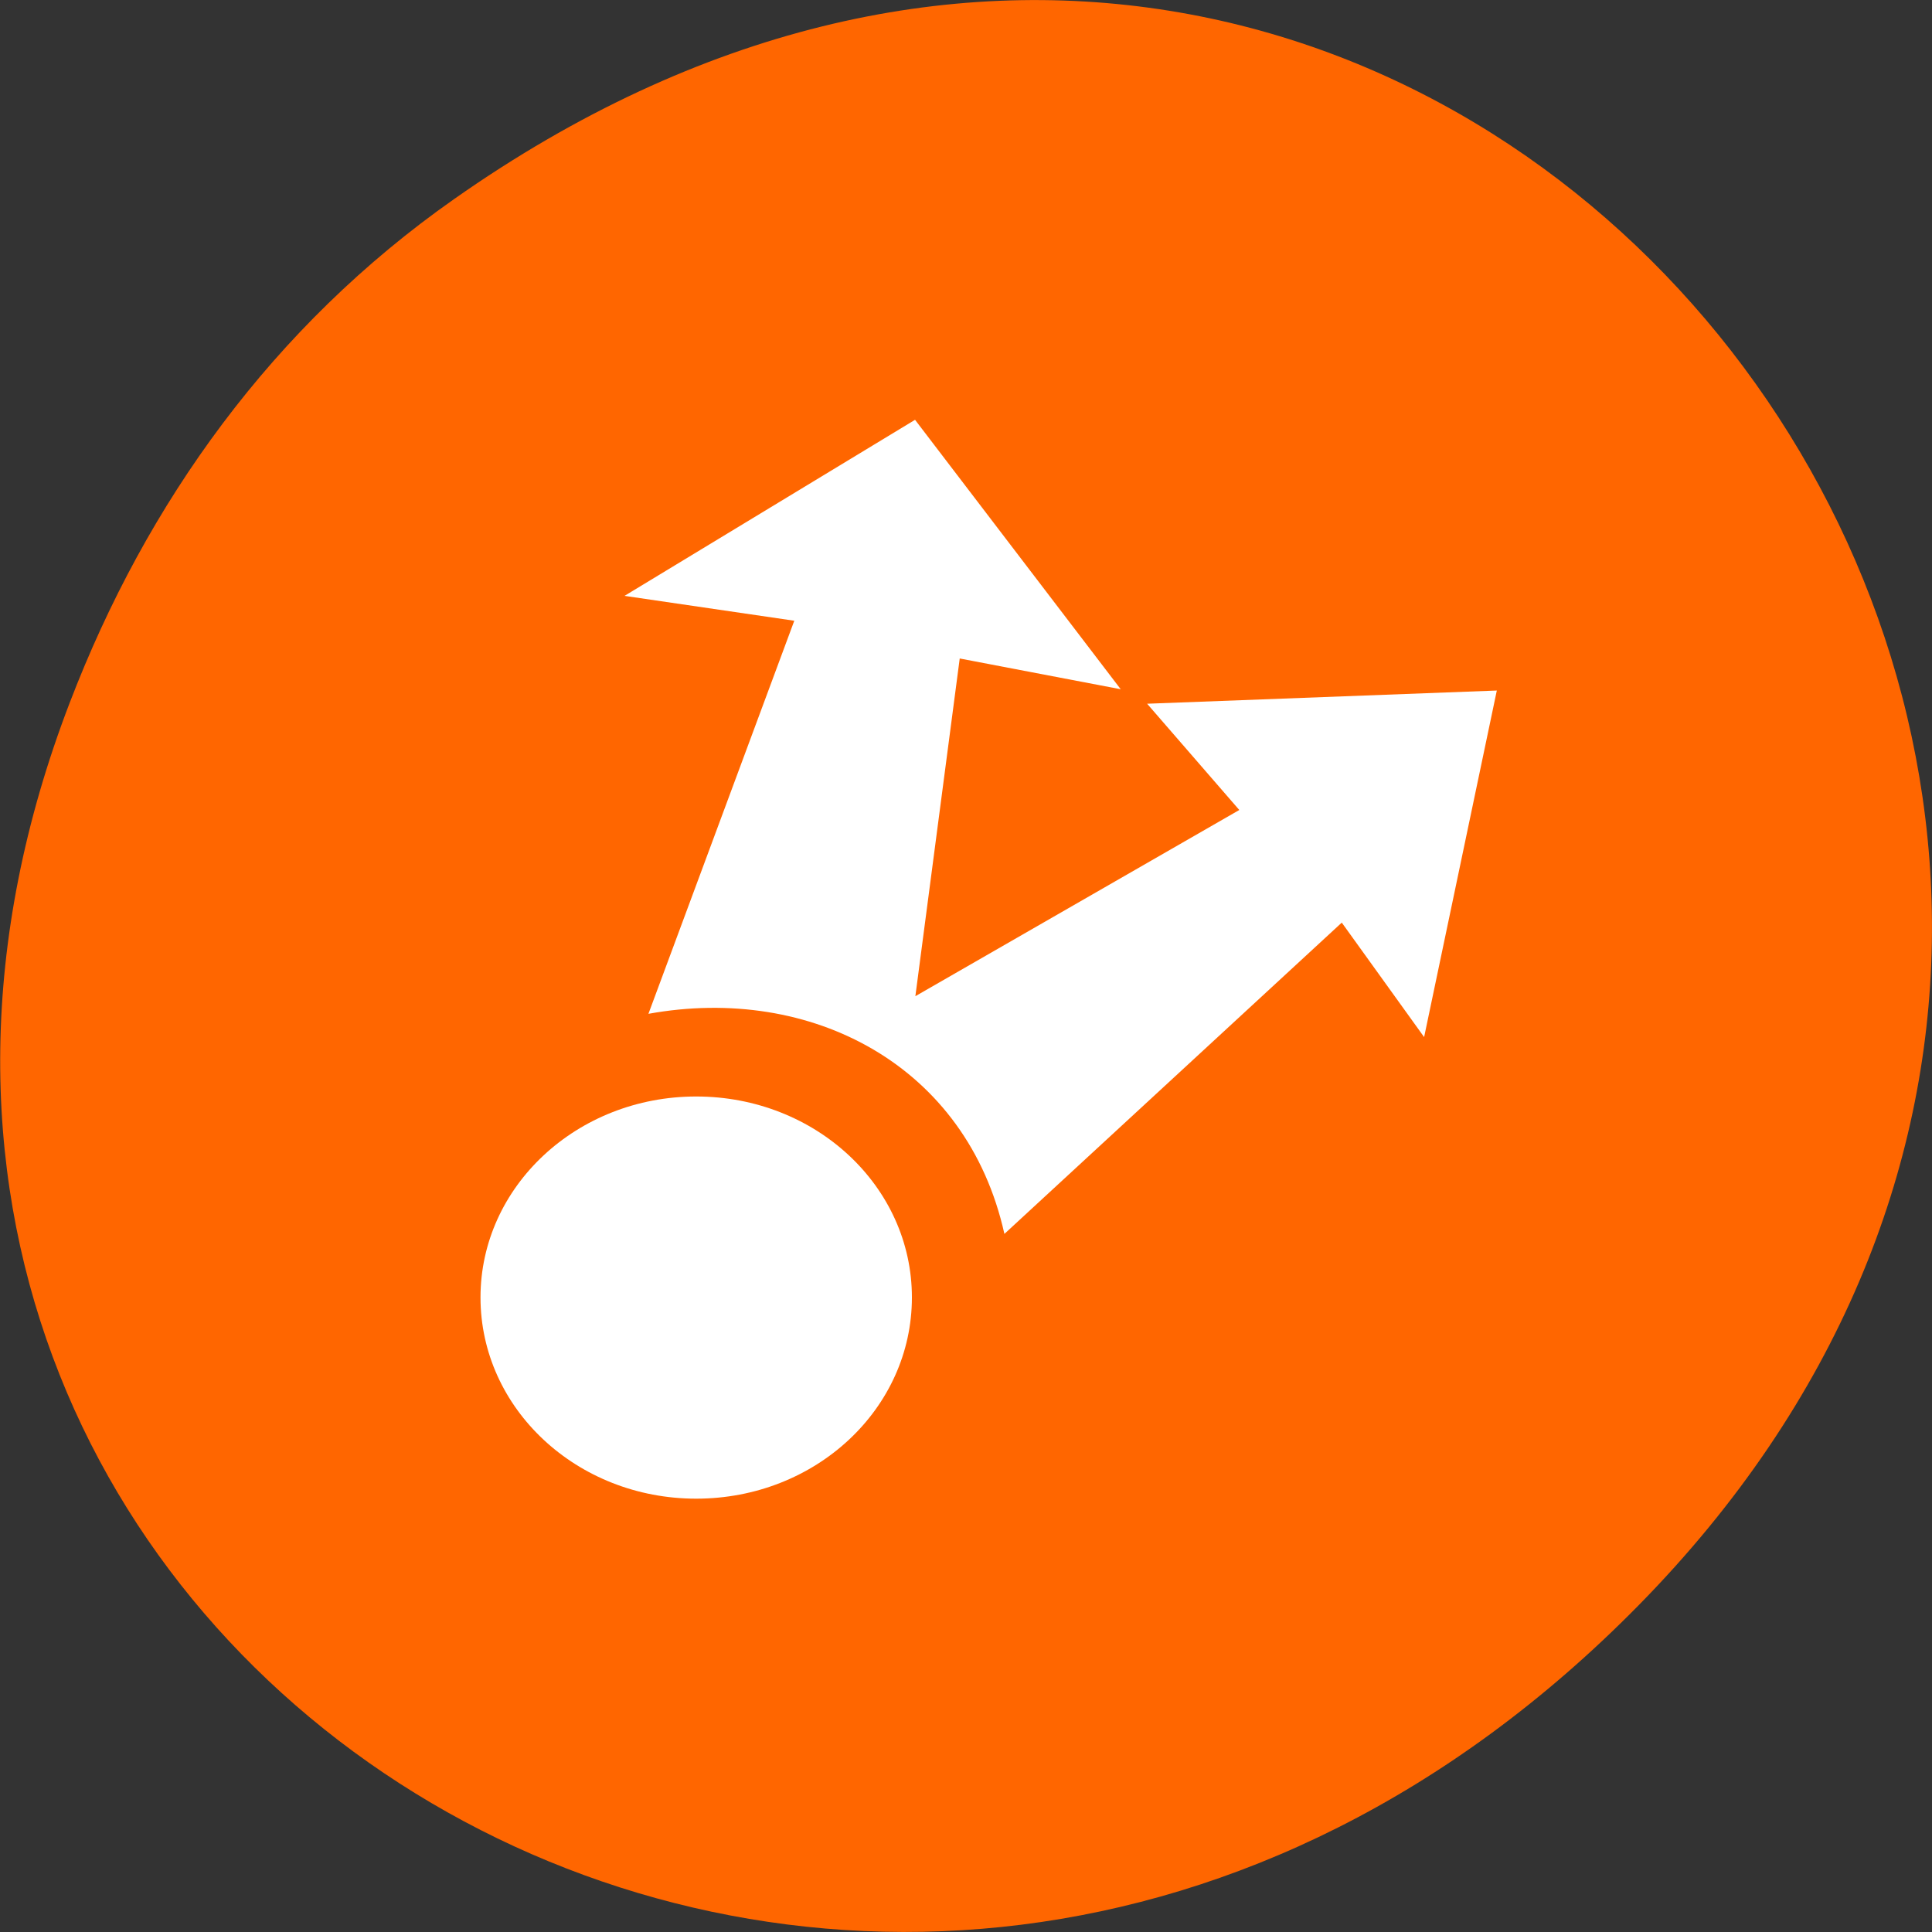 
<svg xmlns="http://www.w3.org/2000/svg" xmlns:xlink="http://www.w3.org/1999/xlink" width="24px" height="24px" viewBox="0 0 24 24" version="1.1">
<rect x="0" y="0" width="24" height="24" fill="#333333" stroke="none"/>
<g id="surface1">
<path style=" stroke:none;fill-rule:nonzero;fill:rgb(100%,40%,0%);fill-opacity:1;" d="M 5.641 2.473 C 17.914 -6.156 30.352 9.781 20.352 19.945 C 10.93 29.523 -3.711 20.648 0.867 8.727 C 1.82 6.242 3.387 4.055 5.641 2.473 Z M 5.641 2.473 "/>
<path style=" stroke:none;fill-rule:nonzero;fill:rgb(100%,100%,100%);fill-opacity:1;" d="M 11.328 16.117 C 11.328 17.5 10.133 18.617 8.648 18.617 C 7.168 18.617 5.969 17.5 5.969 16.117 C 5.969 14.738 7.168 13.621 8.648 13.621 C 10.133 13.621 11.328 14.738 11.328 16.117 Z M 11.328 16.117 "/>
<path style=" stroke:none;fill-rule:nonzero;fill:rgb(100%,100%,100%);fill-opacity:1;" d="M 11.367 5.215 L 7.758 7.402 L 9.867 7.711 L 8.055 12.594 C 10.078 12.227 12.012 13.234 12.477 15.328 L 16.668 11.461 L 17.691 12.883 L 18.594 8.578 L 14.25 8.742 L 15.395 10.062 L 11.371 12.375 L 11.922 8.18 L 13.922 8.562 Z M 11.367 5.215 "/>
</g>
</svg>
